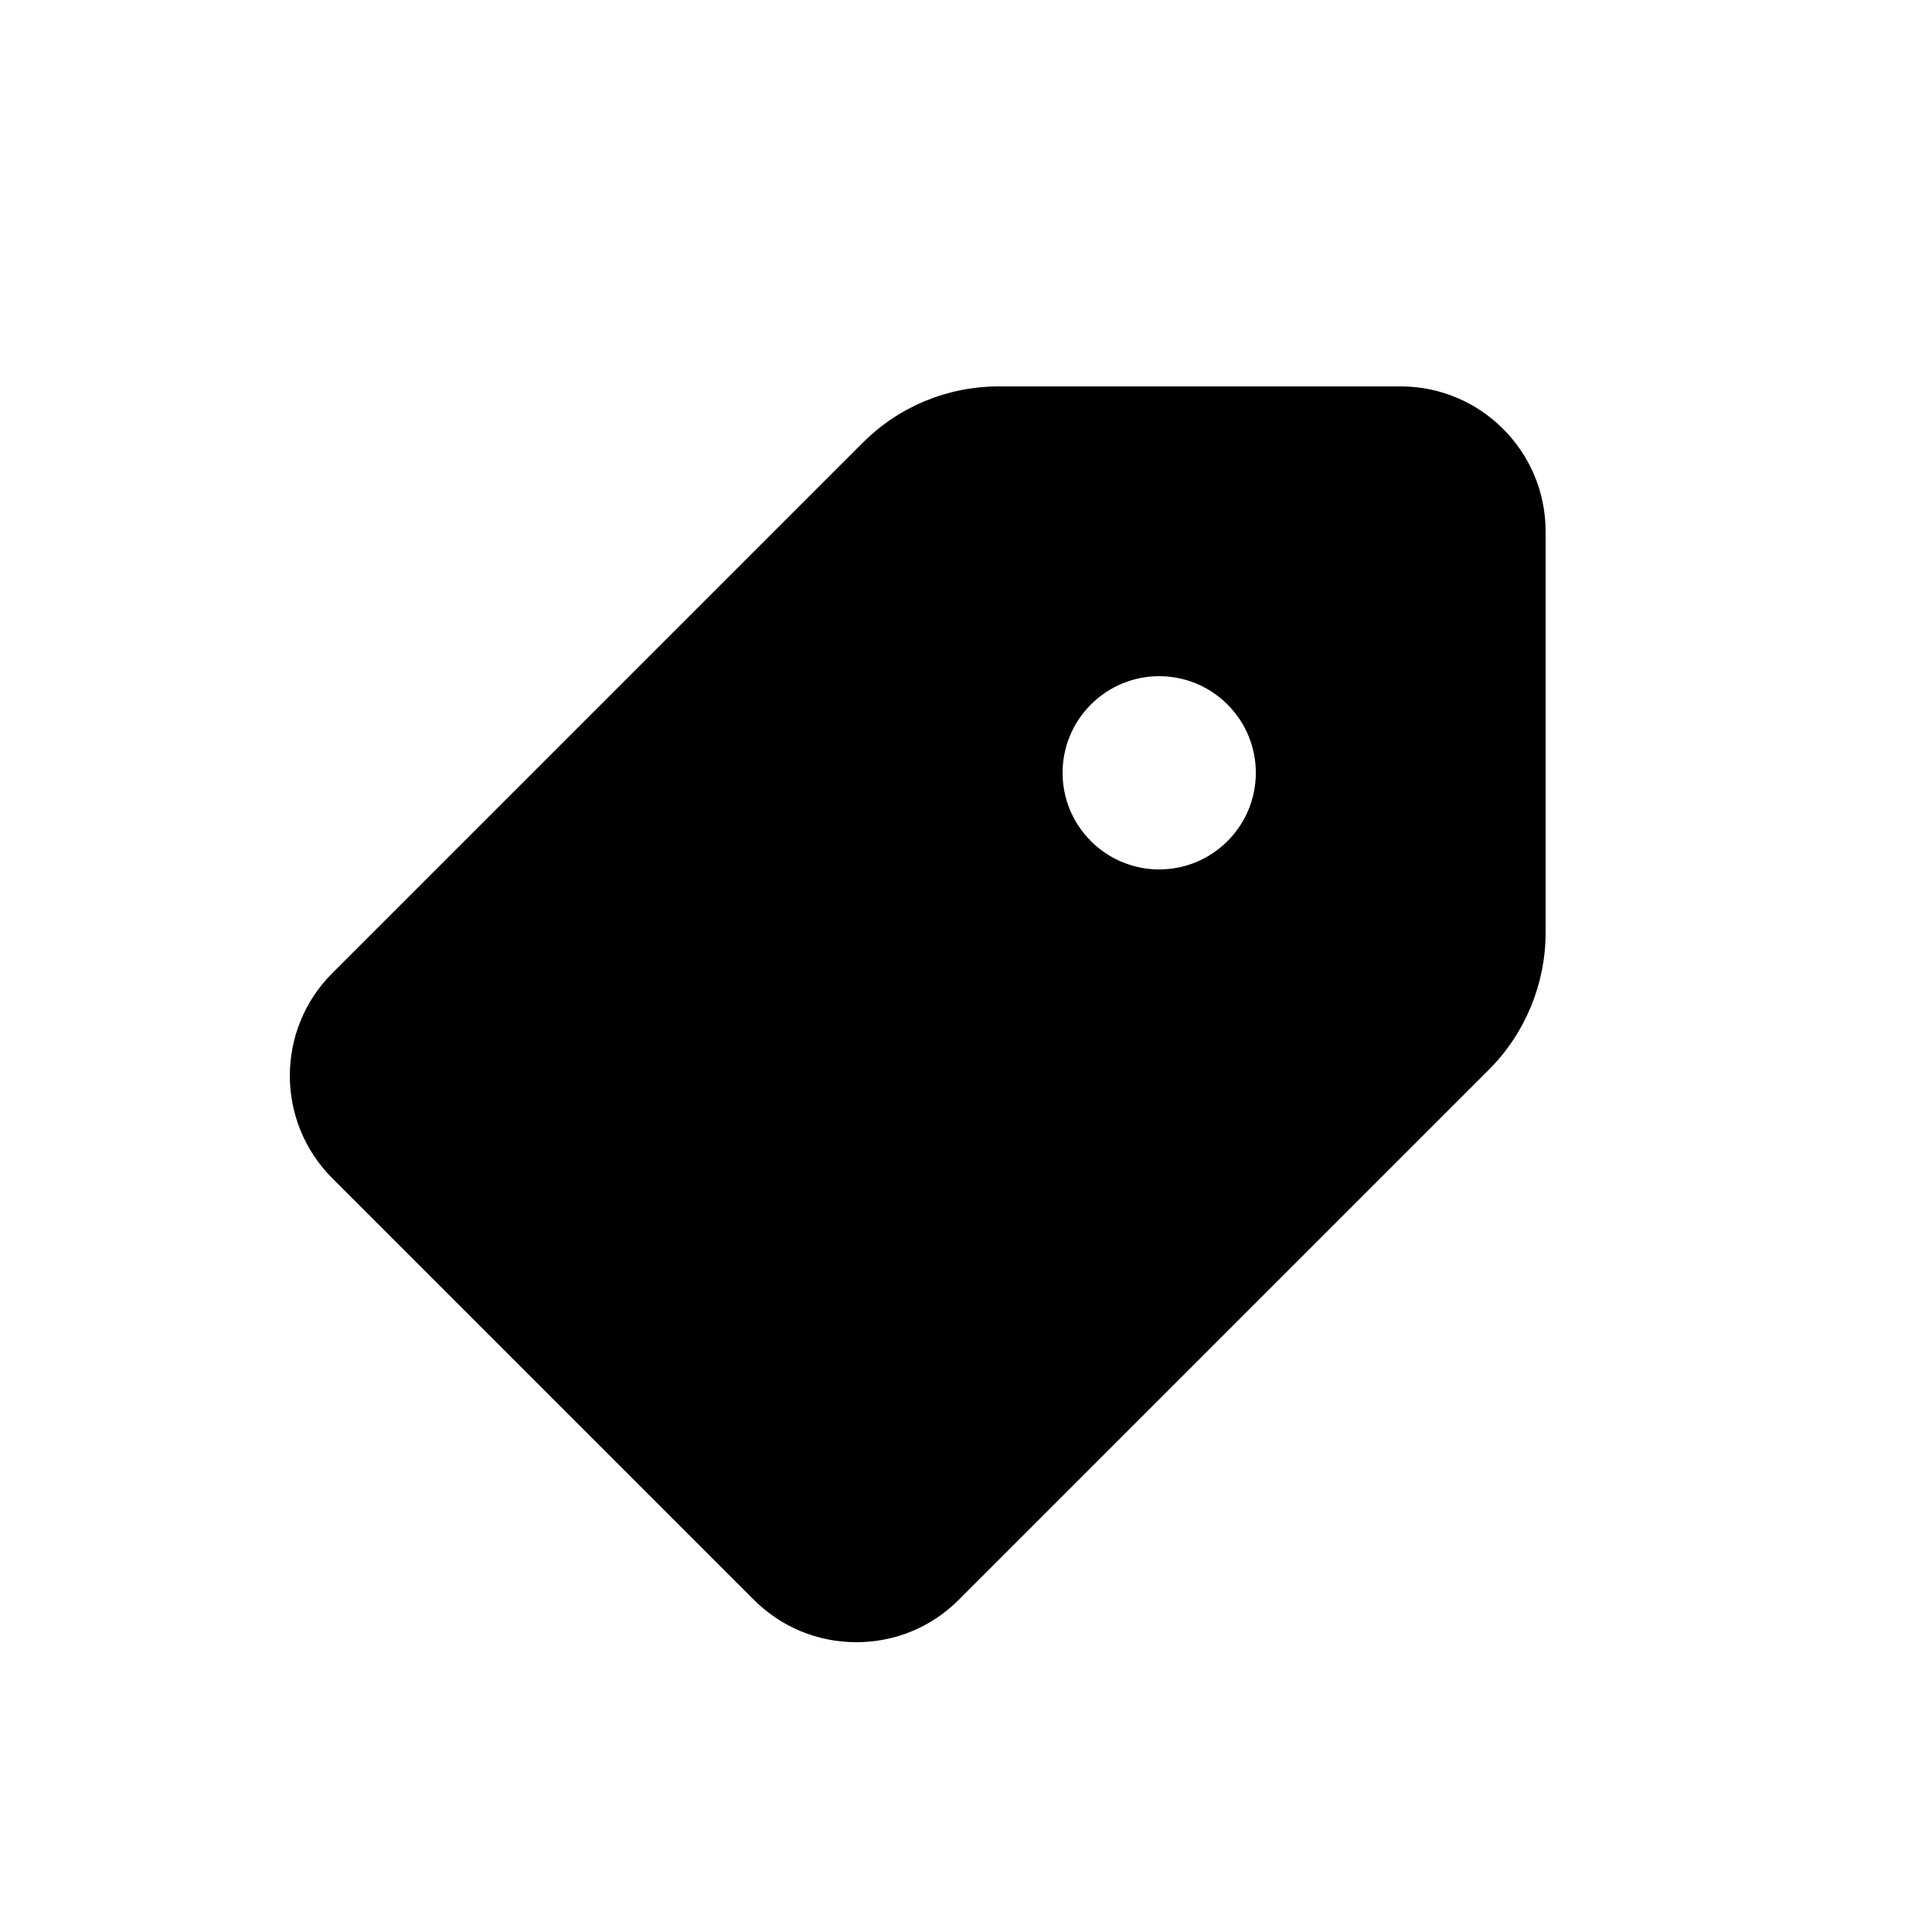 <svg xmlns="http://www.w3.org/2000/svg" width="20" height="20" viewBox="0 0 20 20">
  <path fill-rule="evenodd" d="M12.707,8.707 C12.316,9.098 11.684,9.098 11.293,8.707 C10.902,8.316 10.902,7.684 11.293,7.293 C11.684,6.902 12.316,6.902 12.707,7.293 C13.098,7.684 13.098,8.316 12.707,8.707 M14.5,4 L10.342,4 C9.808,4 9.306,4.208 8.928,4.586 L3.439,10.075 C2.854,10.66 2.854,11.611 3.439,12.196 L7.804,16.561 C8.087,16.844 8.464,17 8.865,17 C9.266,17 9.643,16.844 9.925,16.561 L15.414,11.072 C15.787,10.7 16,10.185 16,9.658 L16,5.5 C16,4.673 15.327,4 14.5,4"/>
</svg>
